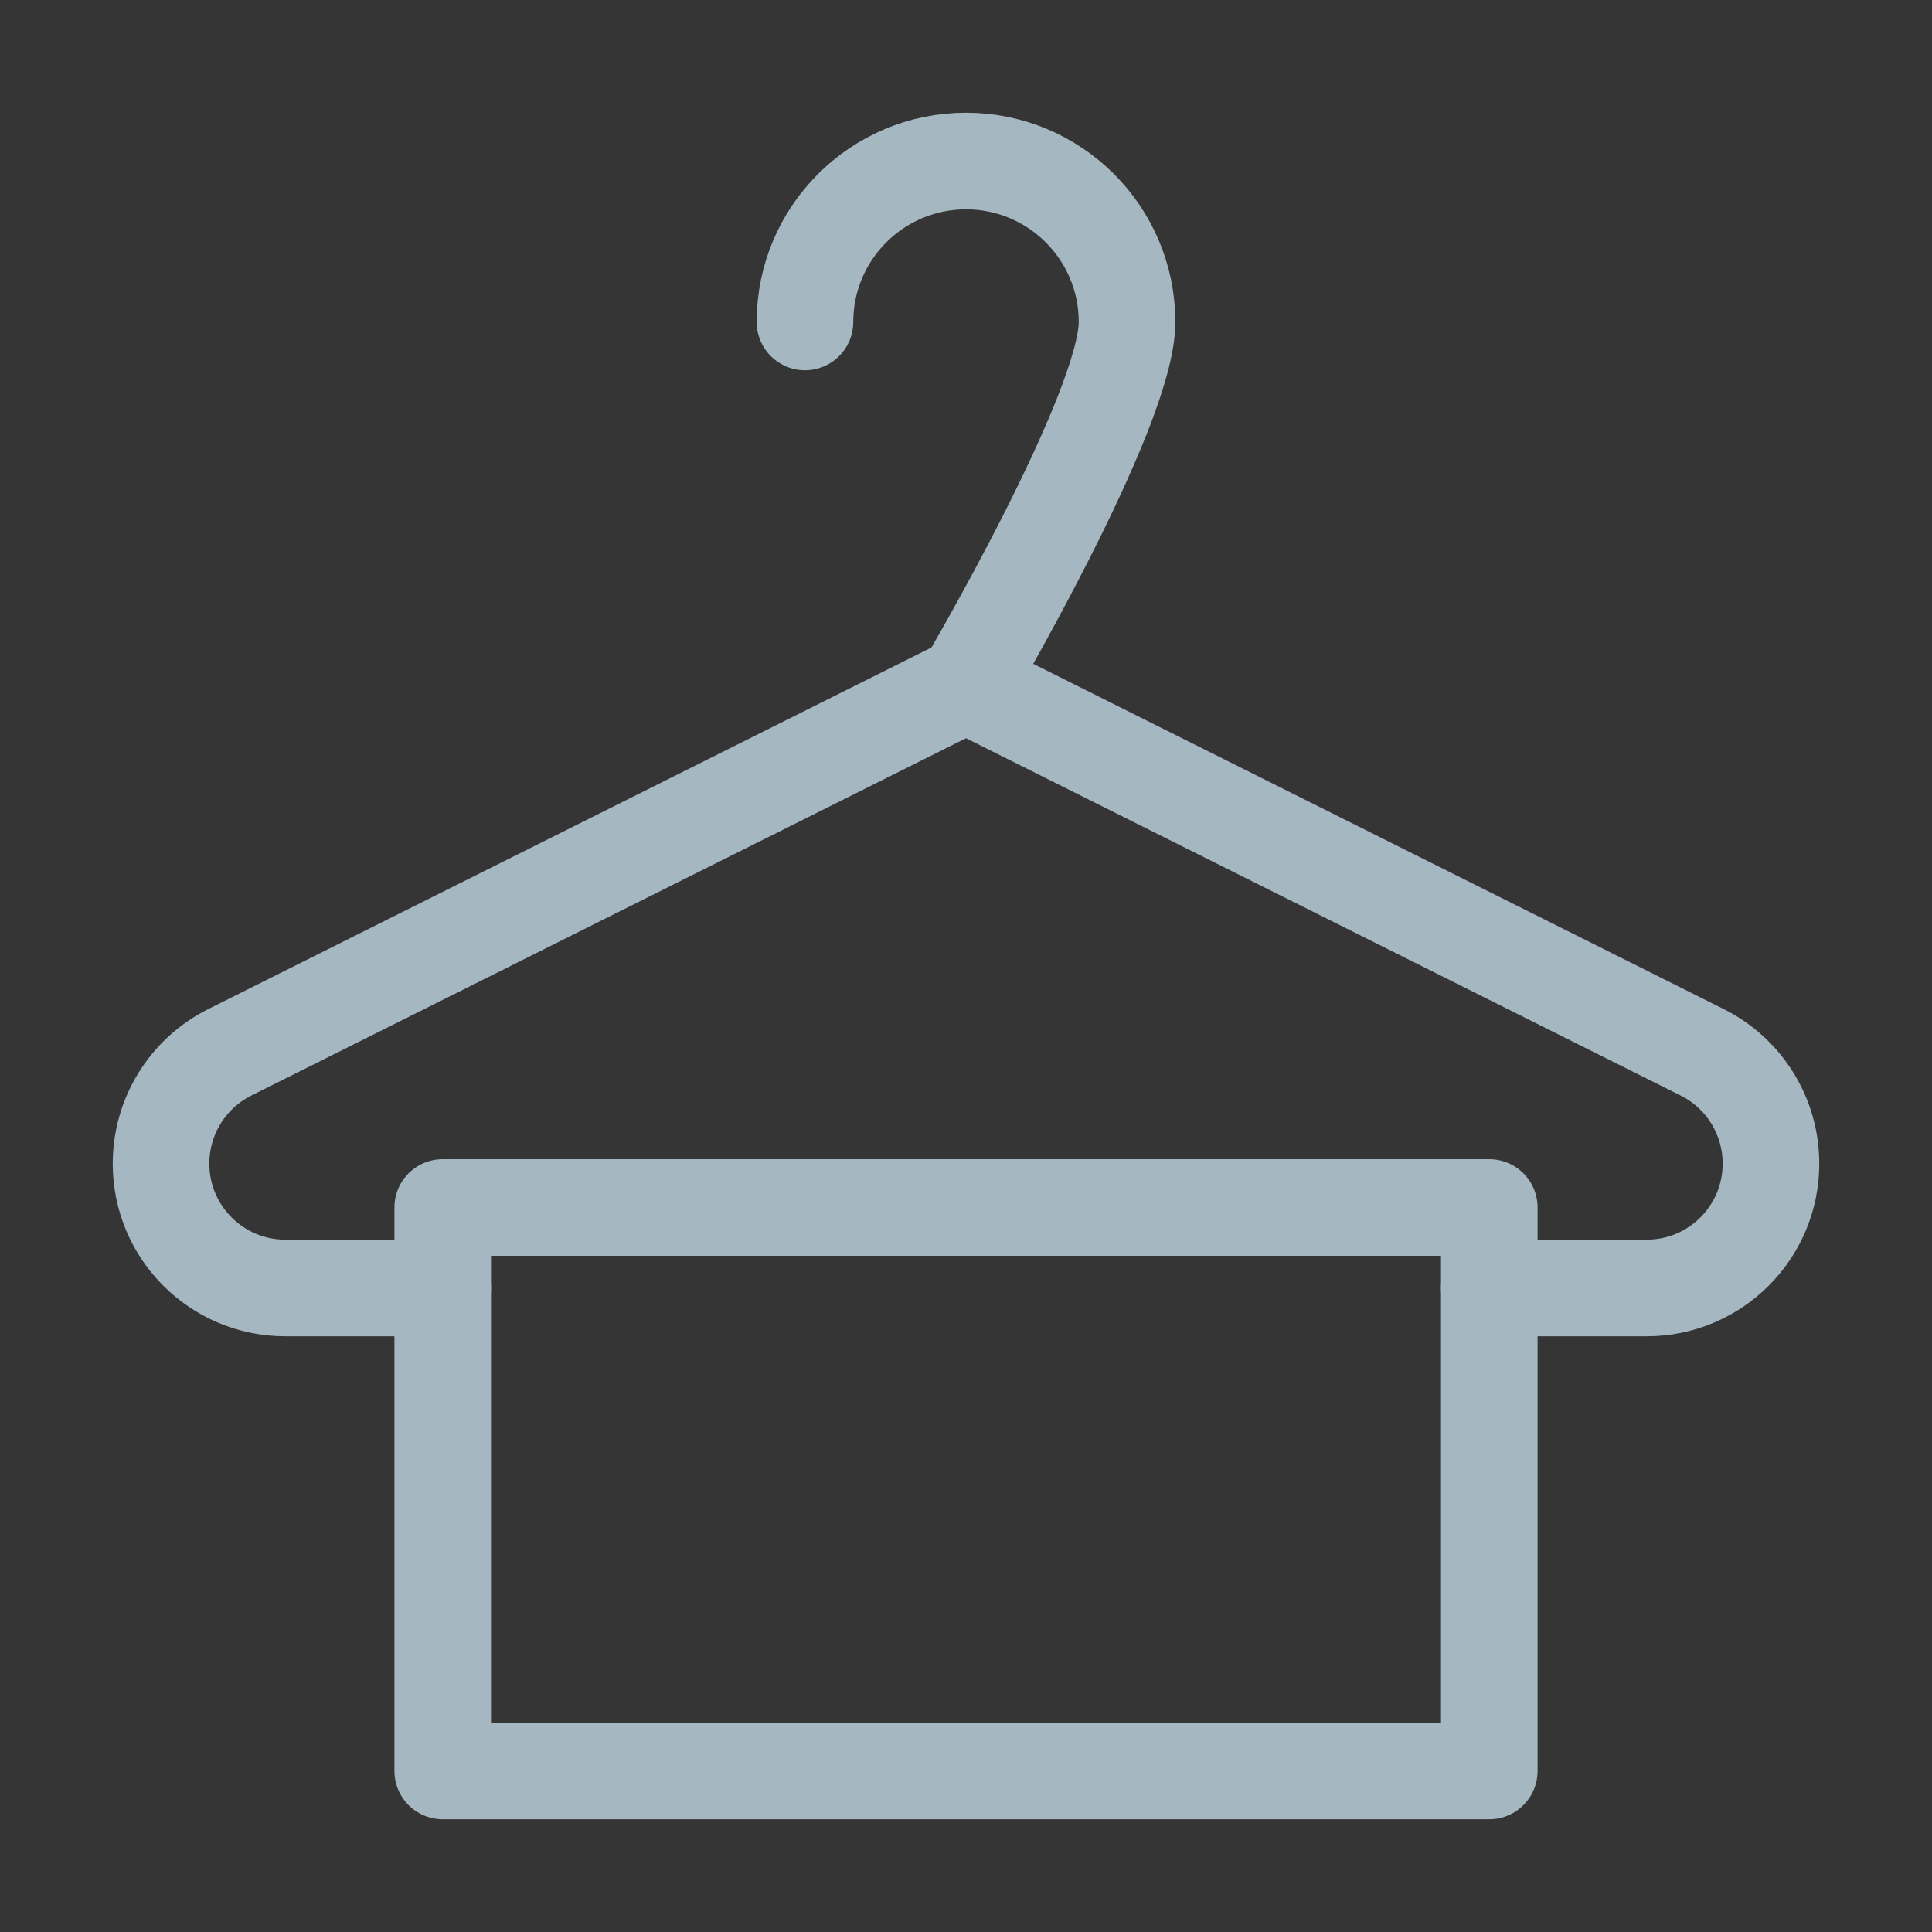 <?xml version="1.0" encoding="UTF-8"?>
<svg width="20px" height="20px" viewBox="0 0 20 20" version="1.1" xmlns="http://www.w3.org/2000/svg" xmlns:xlink="http://www.w3.org/1999/xlink">
    <rect x="0" y="0" width="20" height="20" fill="#333333" stroke="none"/>
    <title>hanger-two</title>
    <g id="Page-1" stroke="none" stroke-width="1" fill="none" fill-rule="evenodd">
        <g id="hanger-two">
            <rect id="Rectangle" fill-opacity="0.01" fill="#FFFFFF" fill-rule="nonzero" x="0" y="0" width="20" height="20"></rect>
            <path d="M15.417,13.333 L17.046,13.333 C17.757,13.333 18.333,12.757 18.333,12.046 C18.333,11.558 18.058,11.112 17.622,10.894 L10,7.083 L2.378,10.894 C1.942,11.112 1.667,11.558 1.667,12.046 C1.667,12.757 2.243,13.333 2.954,13.333 L4.583,13.333" id="Path" stroke="#A5B7C0" stroke-linecap="round" stroke-linejoin="round"></path>
            <polygon id="Path" stroke="#A5B7C0" stroke-linecap="round" stroke-linejoin="round" points="4.583 12.5 15.417 12.5 15.417 13.333 15.417 18.333 4.583 18.333 4.583 13.333"></polygon>
            <path d="M10,7.083 C10,7.083 11.667,4.254 11.667,3.333 C11.667,2.413 10.92,1.667 10,1.667 C9.08,1.667 8.333,2.413 8.333,3.333" id="Path" stroke="#A5B7C0" stroke-linecap="round" stroke-linejoin="round"></path>
        </g>
    </g>
</svg>